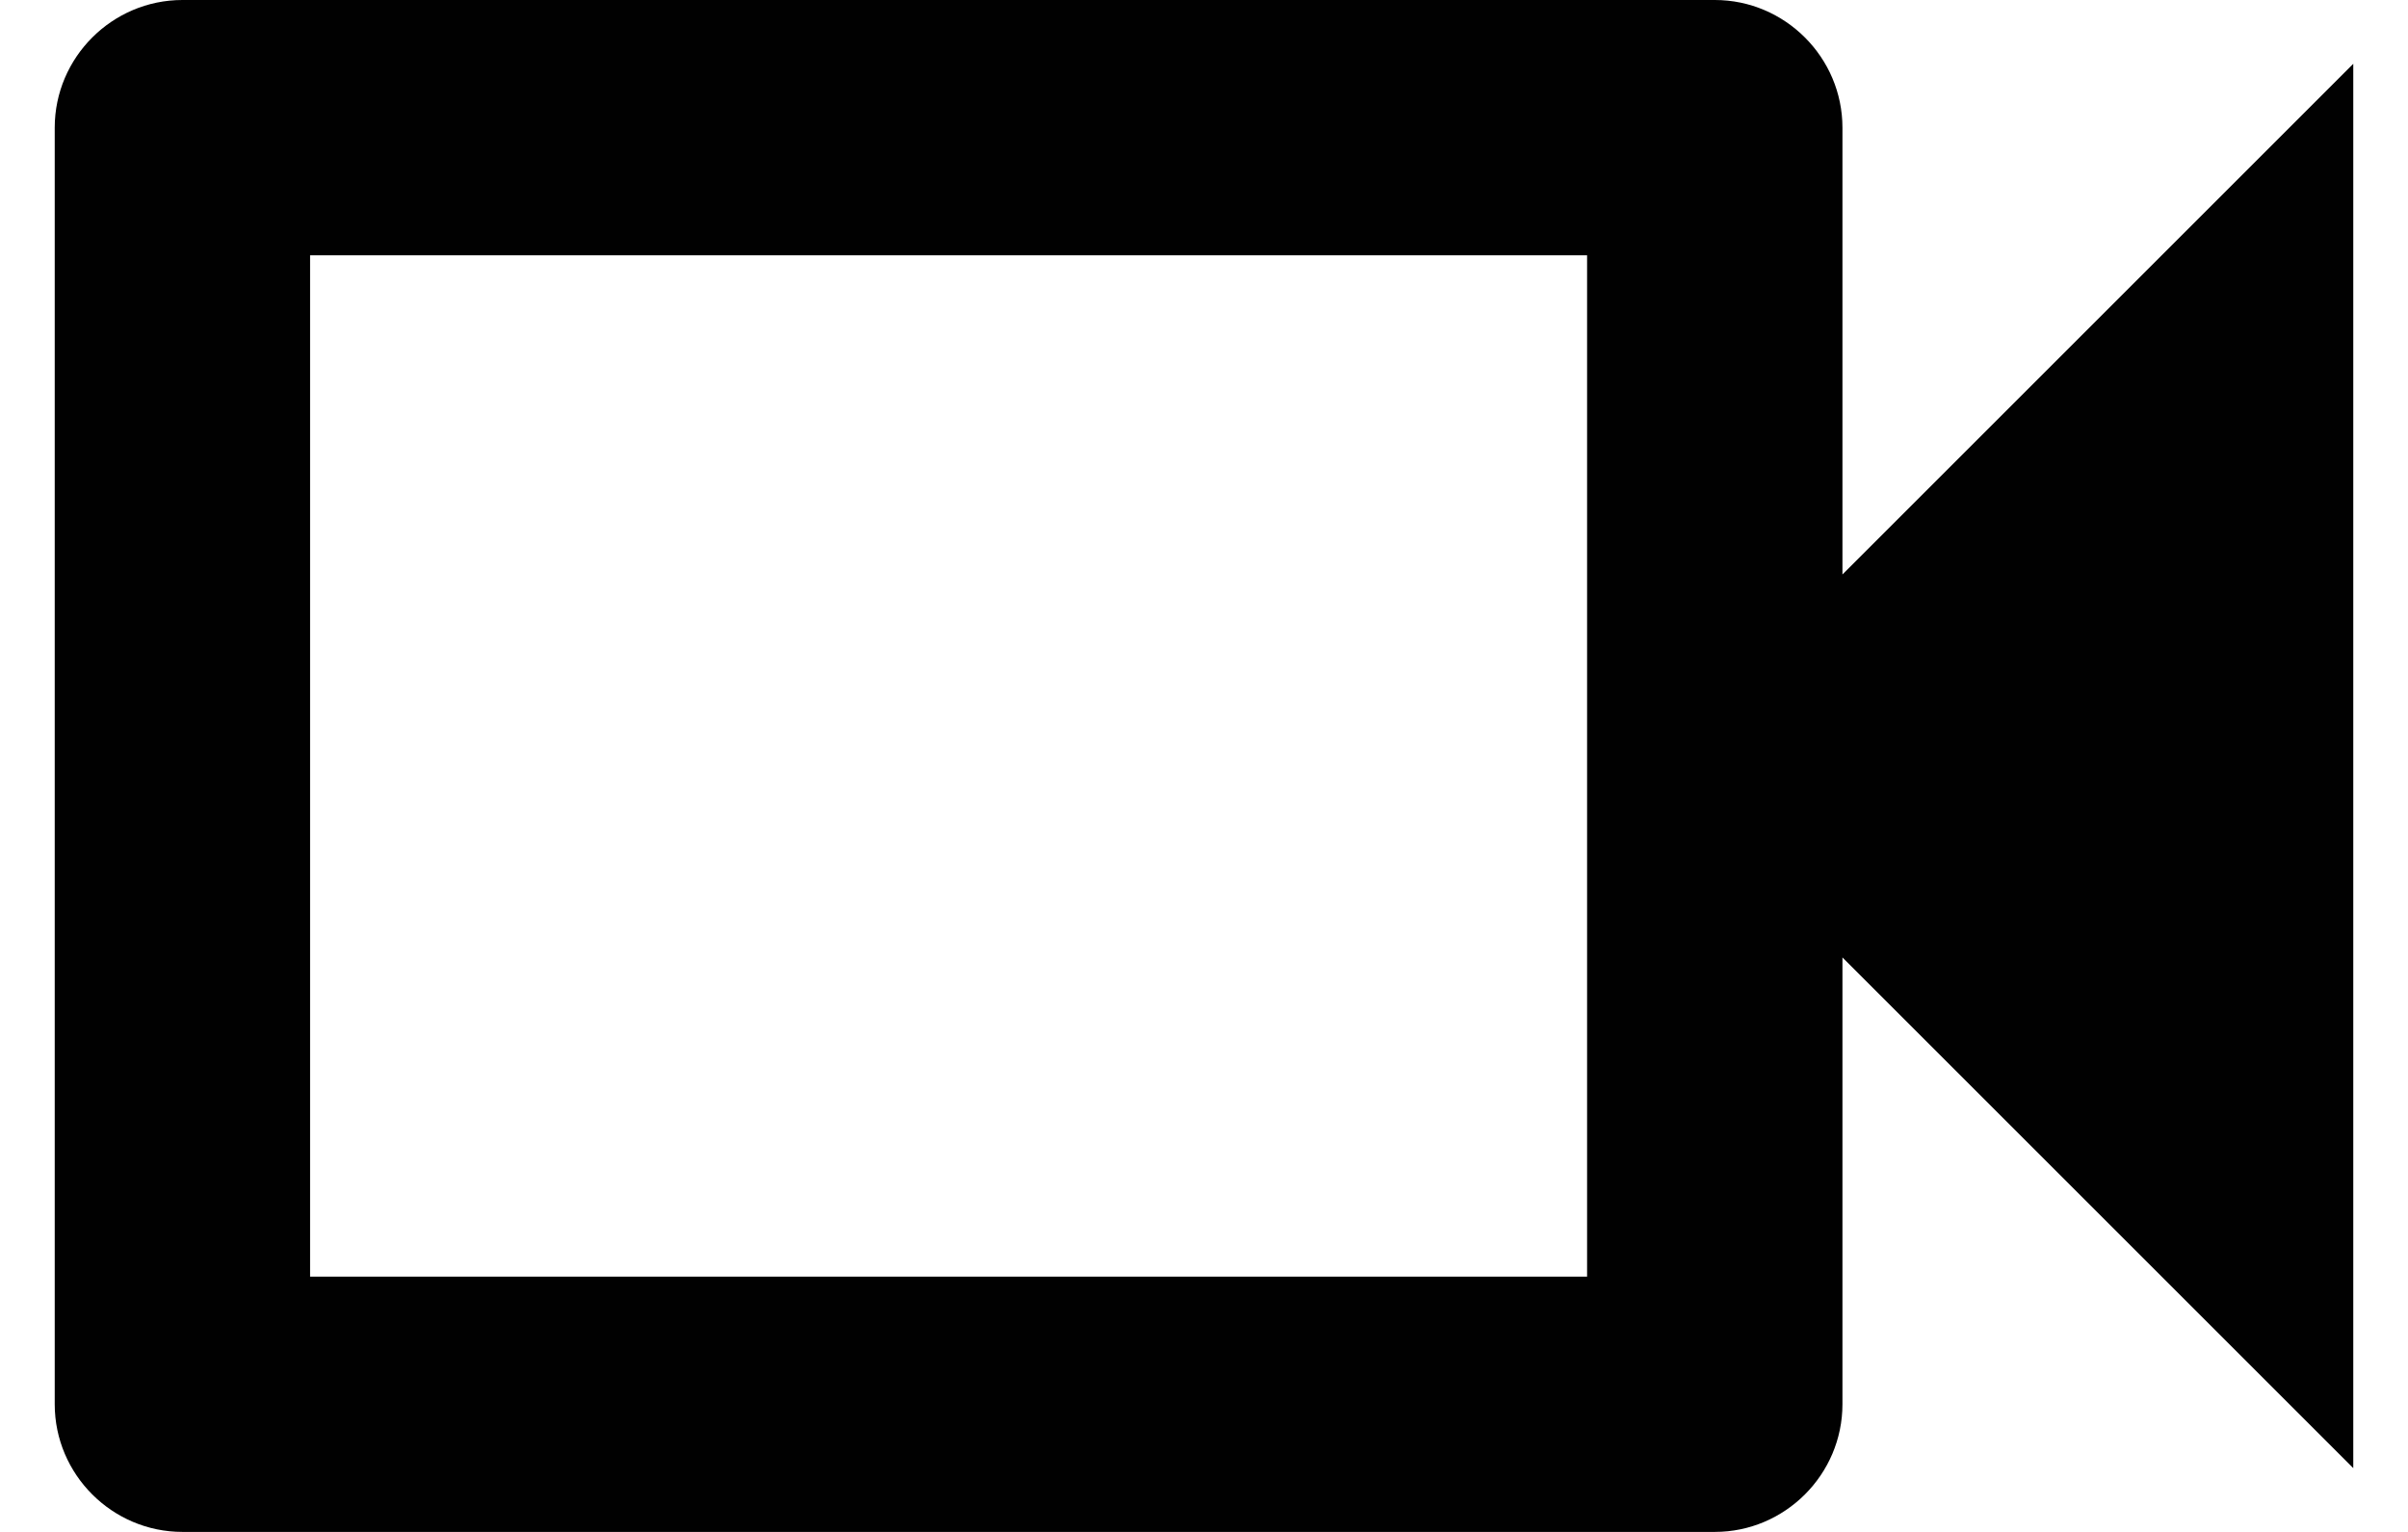 <svg width="22" height="14" viewBox="0 0 22 14" fill="none" xmlns="http://www.w3.org/2000/svg">
<path d="M14.5 2.333V11.667H2.833V2.333H14.5ZM15.667 0H1.667C1.025 0 0.5 0.525 0.5 1.167V12.833C0.5 13.475 1.025 14 1.667 14H15.667C16.308 14 16.833 13.475 16.833 12.833V8.75L21.5 13.417V0.583L16.833 5.25V1.167C16.833 0.525 16.308 0 15.667 0Z" fill="#010101"/>
</svg>
